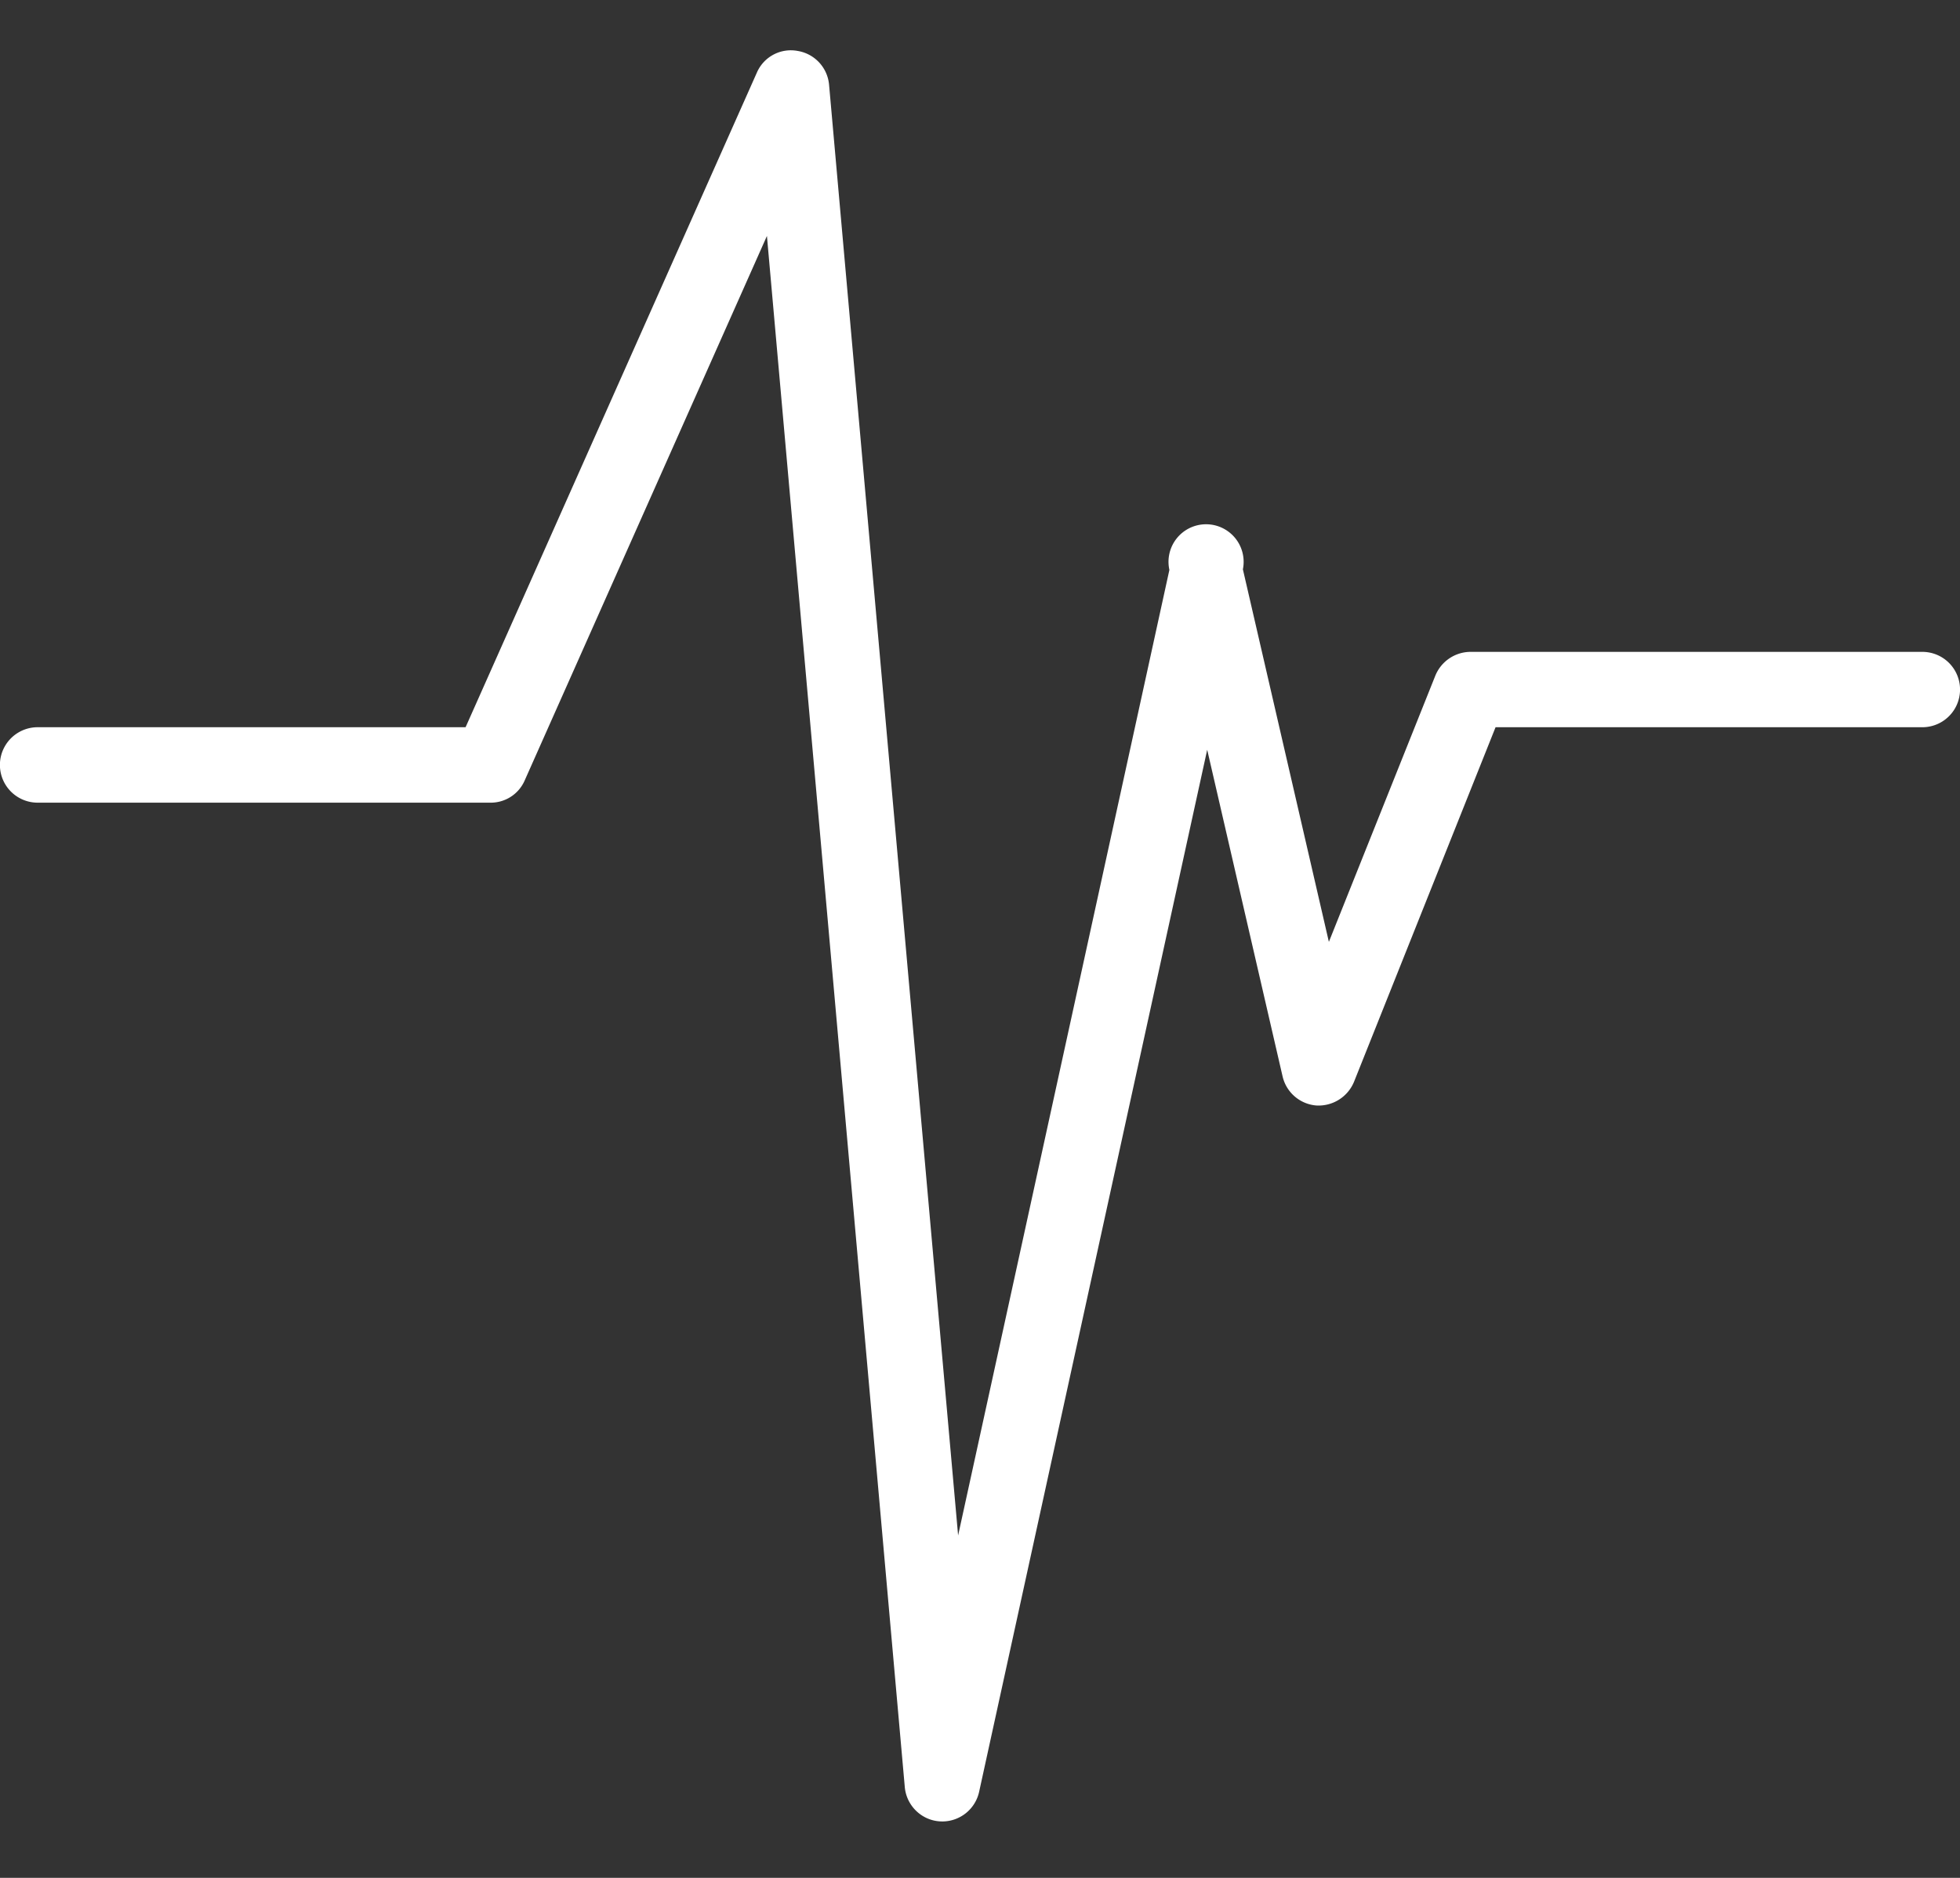 <svg xmlns="http://www.w3.org/2000/svg" xmlns:xlink="http://www.w3.org/1999/xlink" width="24" height="23" viewBox="0 0 24 23"><rect x="0" y="0" width="24" height="23" fill="#333333" stroke="none"/><defs><path id="kgk8a" d="M45.539 857.984h-5.54a.468.468 0 0 0-.427.3l-1.3 3.252-1.053-4.563a.46.46 0 1 0-.9.007l-2.587 11.826-1.58-17.767a.461.461 0 0 0-.384-.415.453.453 0 0 0-.497.258l-3.57 8.025h-5.24a.462.462 0 0 0 0 .924H28a.453.453 0 0 0 .422-.266l2.969-6.675 1.688 18.997c.02.227.203.407.43.421l.03.001a.462.462 0 0 0 .45-.362l2.793-12.764.923 4a.462.462 0 0 0 .414.357.47.47 0 0 0 .464-.298l1.73-4.335h5.226a.46.46 0 1 0 0-.923z"/></defs><g><g transform="translate(-22 -850)"><use fill="#fff" xlink:href="#kgk8a"/></g></g></svg>